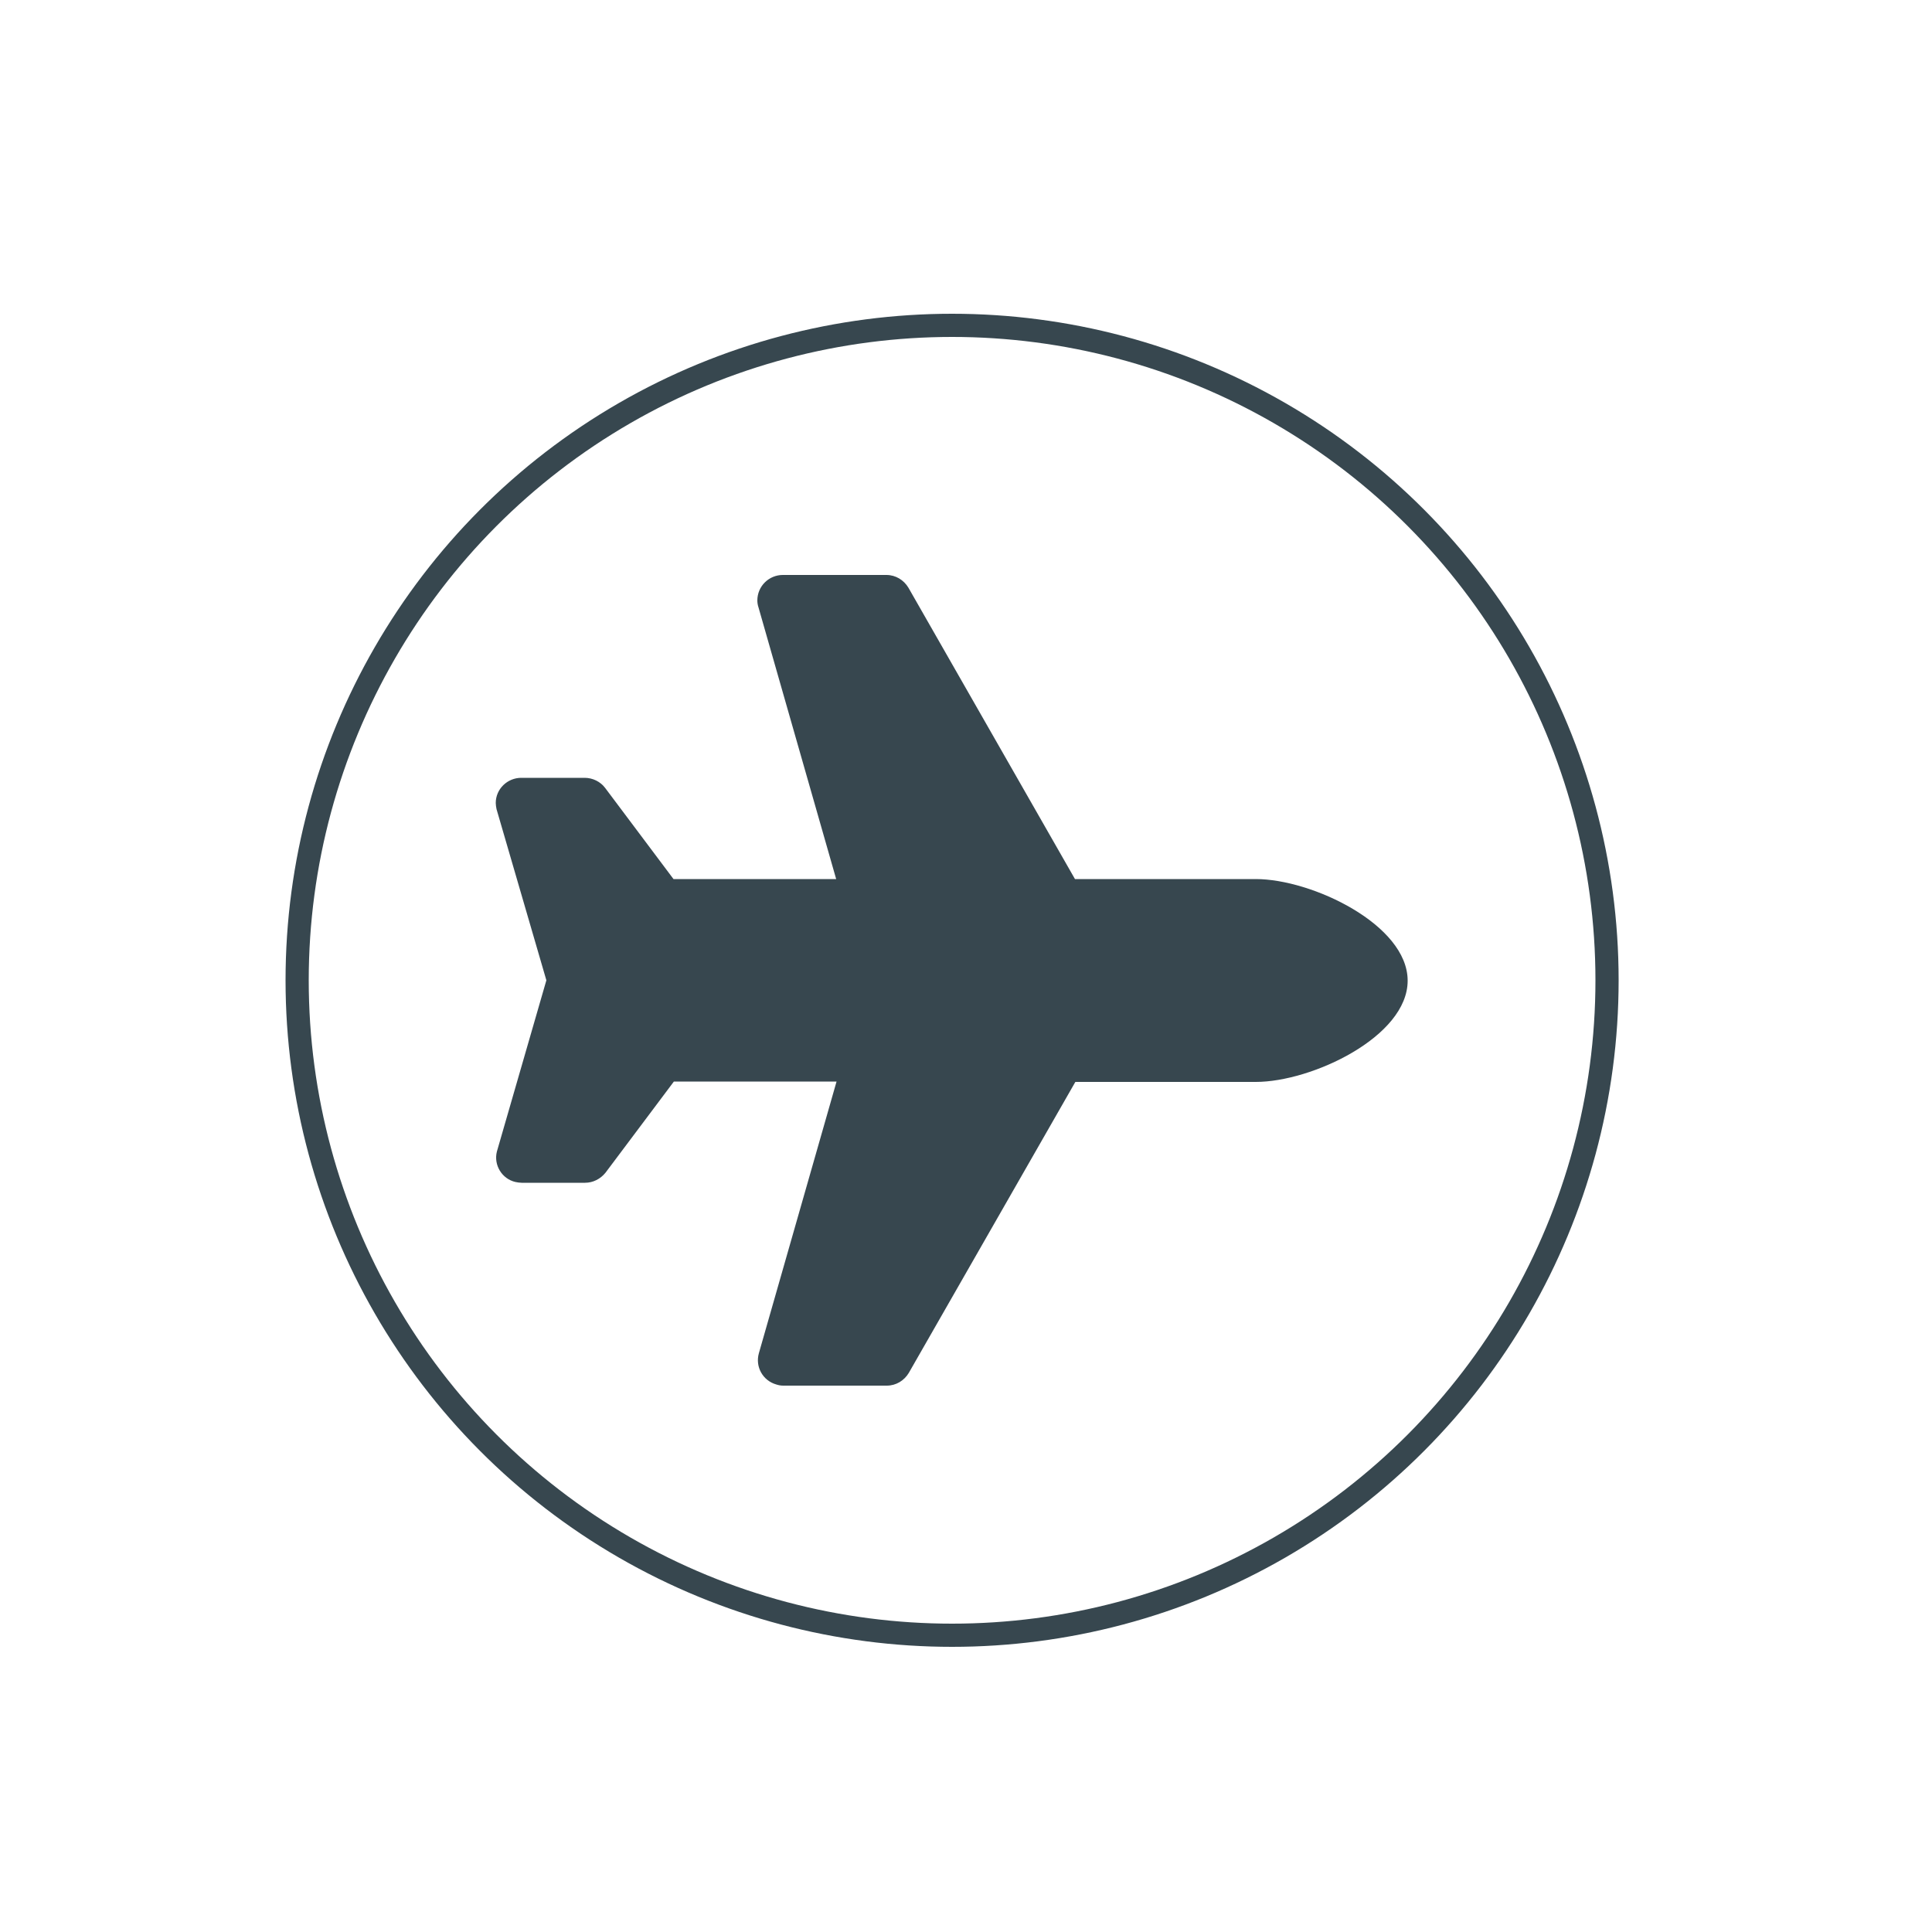 <?xml version="1.0" encoding="utf-8"?>
<!-- Generator: Adobe Illustrator 24.3.0, SVG Export Plug-In . SVG Version: 6.00 Build 0)  -->
<svg version="1.1" id="Calque_1" xmlns="http://www.w3.org/2000/svg" xmlns:xlink="http://www.w3.org/1999/xlink" x="0px" y="0px"
	 viewBox="0 0 500 500" style="enable-background:new 0 0 500 500;" xml:space="preserve">
<style type="text/css">
	.st0{fill:#37474F;}
	.st1{fill:none;stroke:#37474F;stroke-width:6;stroke-miterlimit:10;}
</style>
<path class="st0" d="M325,227.5h-46.8l-43.1-75.4c-1.2-2-3.3-3.3-5.7-3.3h-26.8c-3.6,0-6.6,2.9-6.6,6.6c0,0.6,0.1,1.2,0.3,1.8
	l20.1,70.3h-42.1l-17.7-23.6c-1.2-1.6-3.2-2.6-5.3-2.6h-16.4c-3.6,0-6.6,2.9-6.6,6.5c0,0.5,0.1,1.1,0.2,1.6l12.9,44.3L128.6,298
	c-0.9,3.5,1.3,7.1,4.8,7.9c0.5,0.1,1.1,0.2,1.6,0.2h16.4c2.1,0,4-1,5.3-2.6l17.7-23.6h42.1l-20.1,70.3c-1,3.5,1,7.1,4.5,8.1
	c0.6,0.2,1.2,0.3,1.8,0.3h26.8c2.4,0,4.5-1.3,5.7-3.3l43.1-75.3H325c14.5,0,39.3-11.7,39.3-26.2S339.5,227.5,325,227.5z"/>
<circle class="st1" cx="246.4" cy="253.7" r="169.5"/>
</svg>
